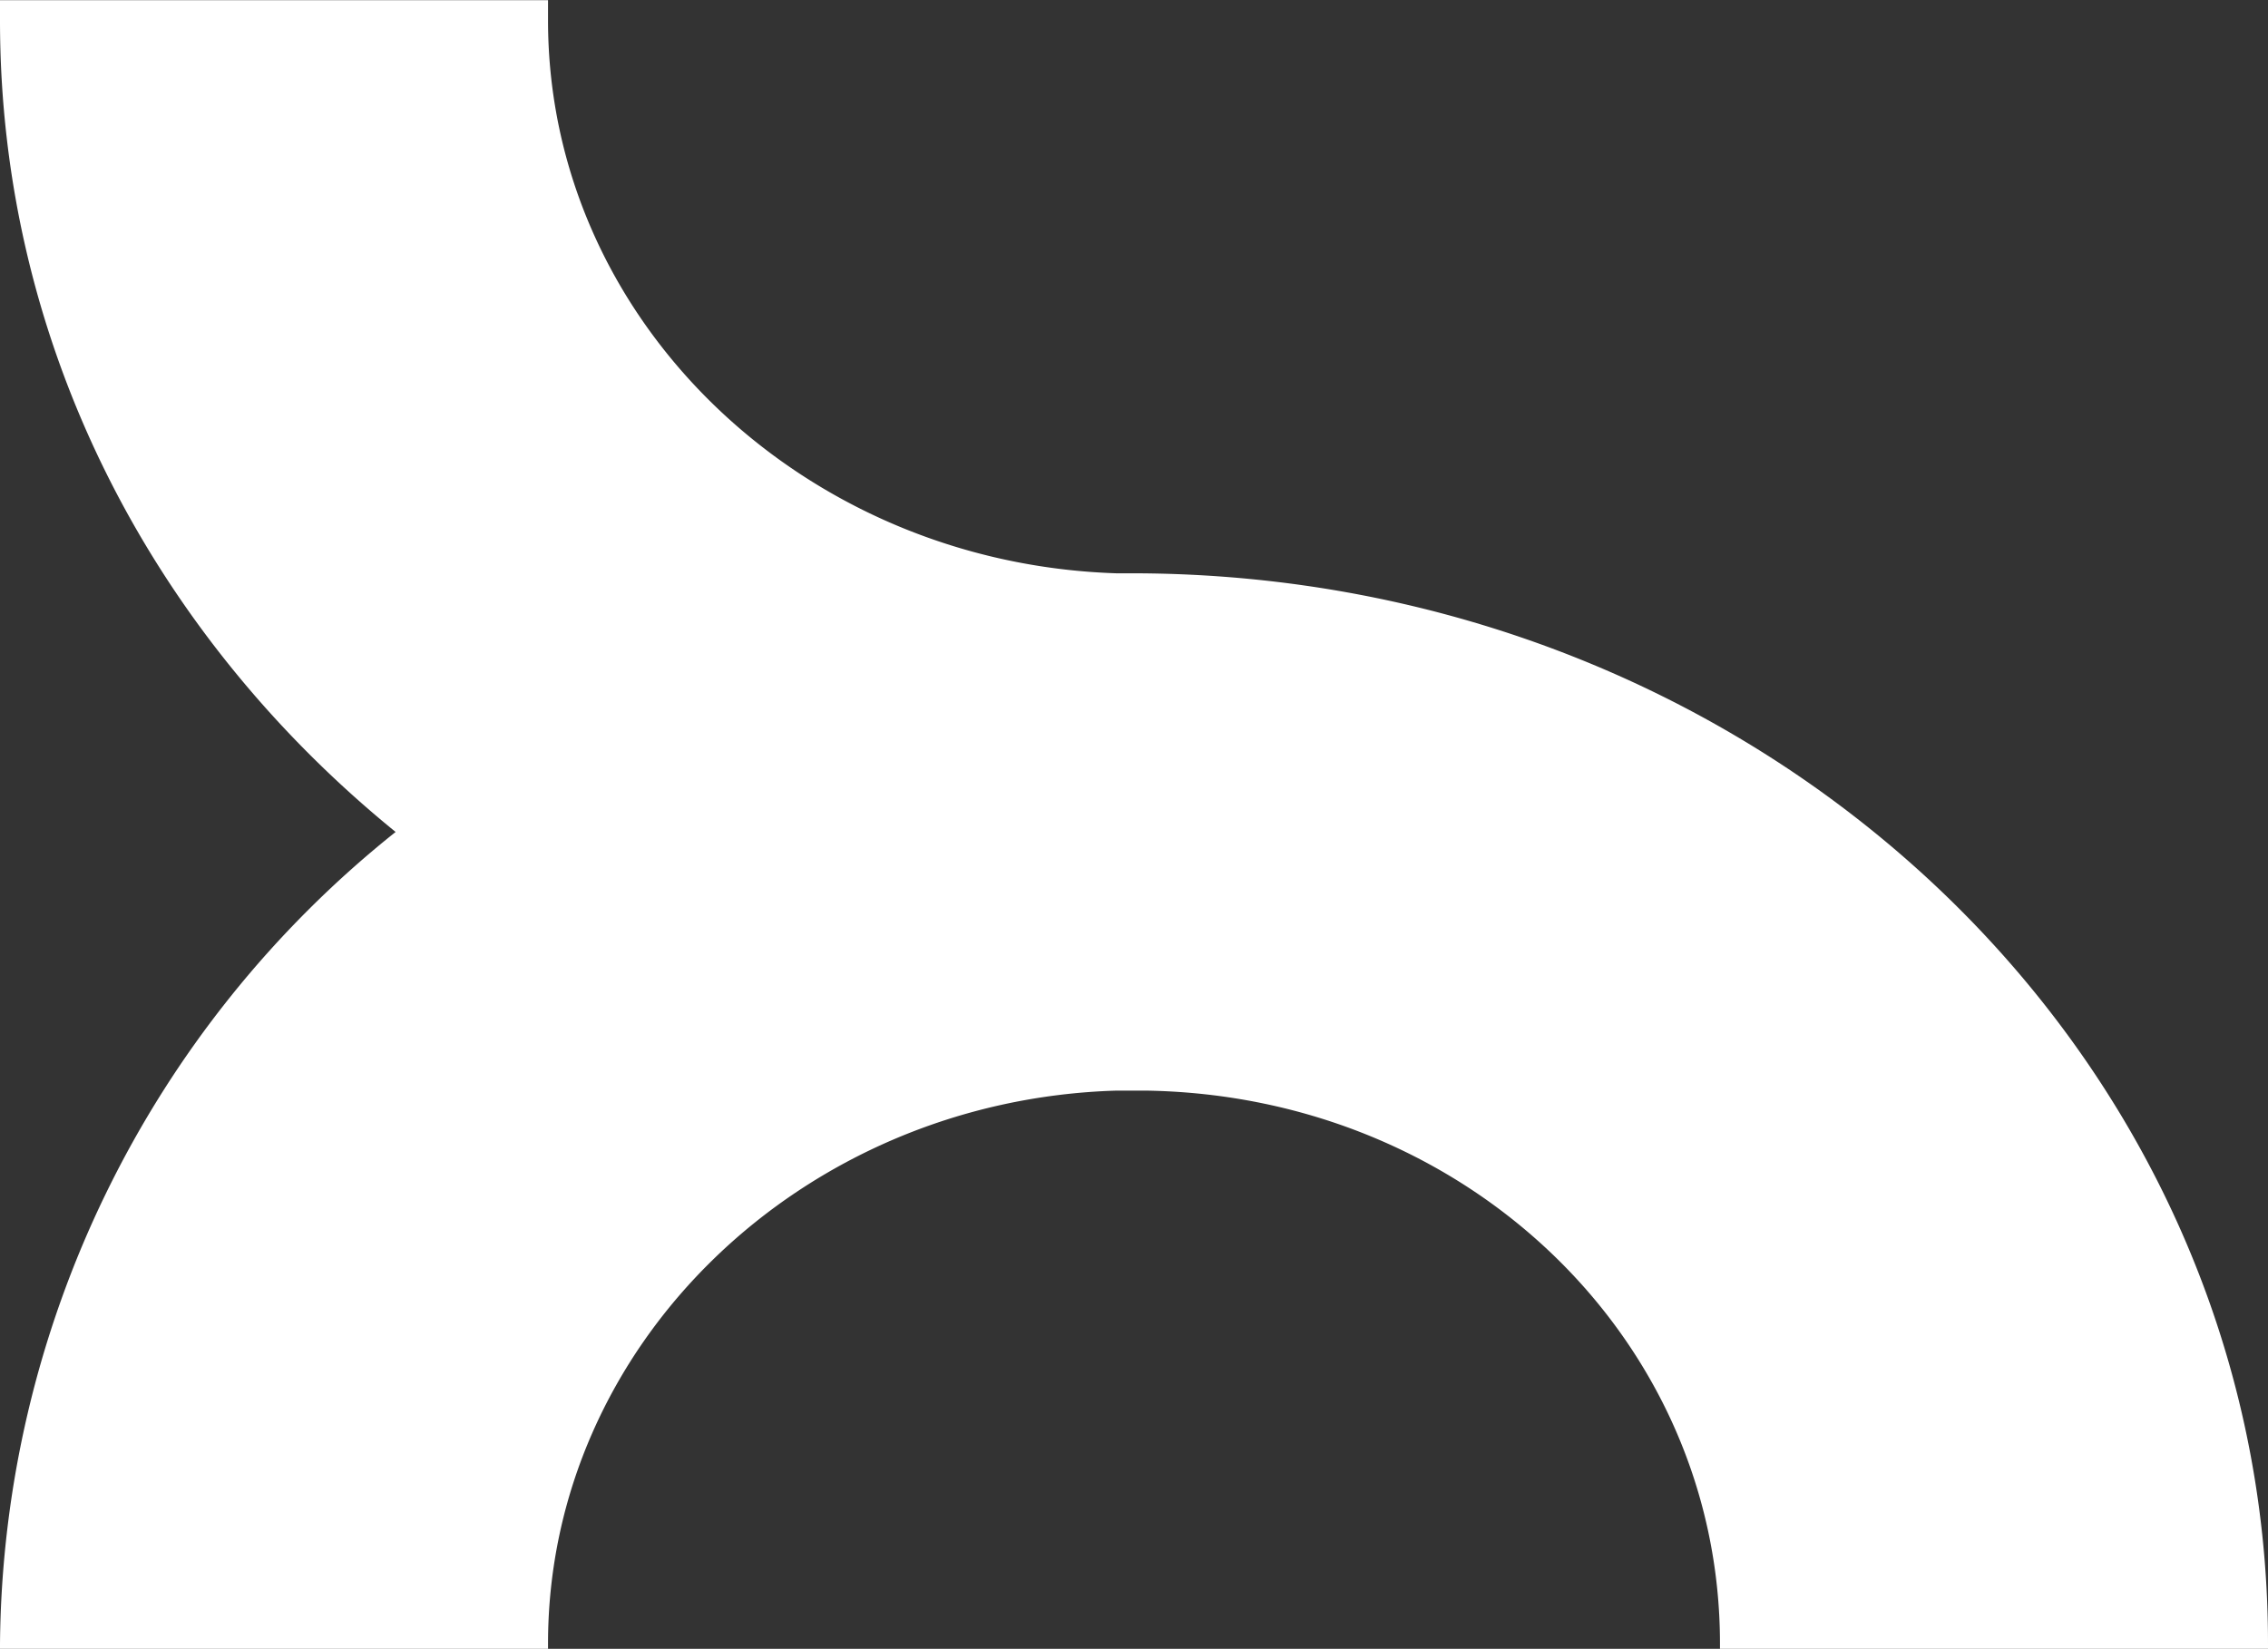 <svg id="Capa_1" data-name="Capa 1" xmlns="http://www.w3.org/2000/svg" viewBox="0 0 112.65 81.91"><rect x="0" y="0" width="112.65" height="81.91" fill="#333333" stroke="none"/><defs><style>.cls-1{fill:#fff;}</style></defs><title>logo_icono_blanco</title><path class="cls-1" d="M62.47,32.11h-.76C46.09,31.6,33.49,19.51,33.49,4.64v-1H6.27v1c0,16.13,7.56,30.49,19.65,40.32A52.16,52.16,0,0,0,6.27,85.28v.26H33.49v-.26c0-14.86,12.6-27,28.22-27.47h1.51C79.1,58.07,91.7,70.16,91.7,85.28v.26h27.22v-.26c0-29.48-25.2-53.17-56.45-53.17" transform="translate(-6.27 -3.63)"/></svg>